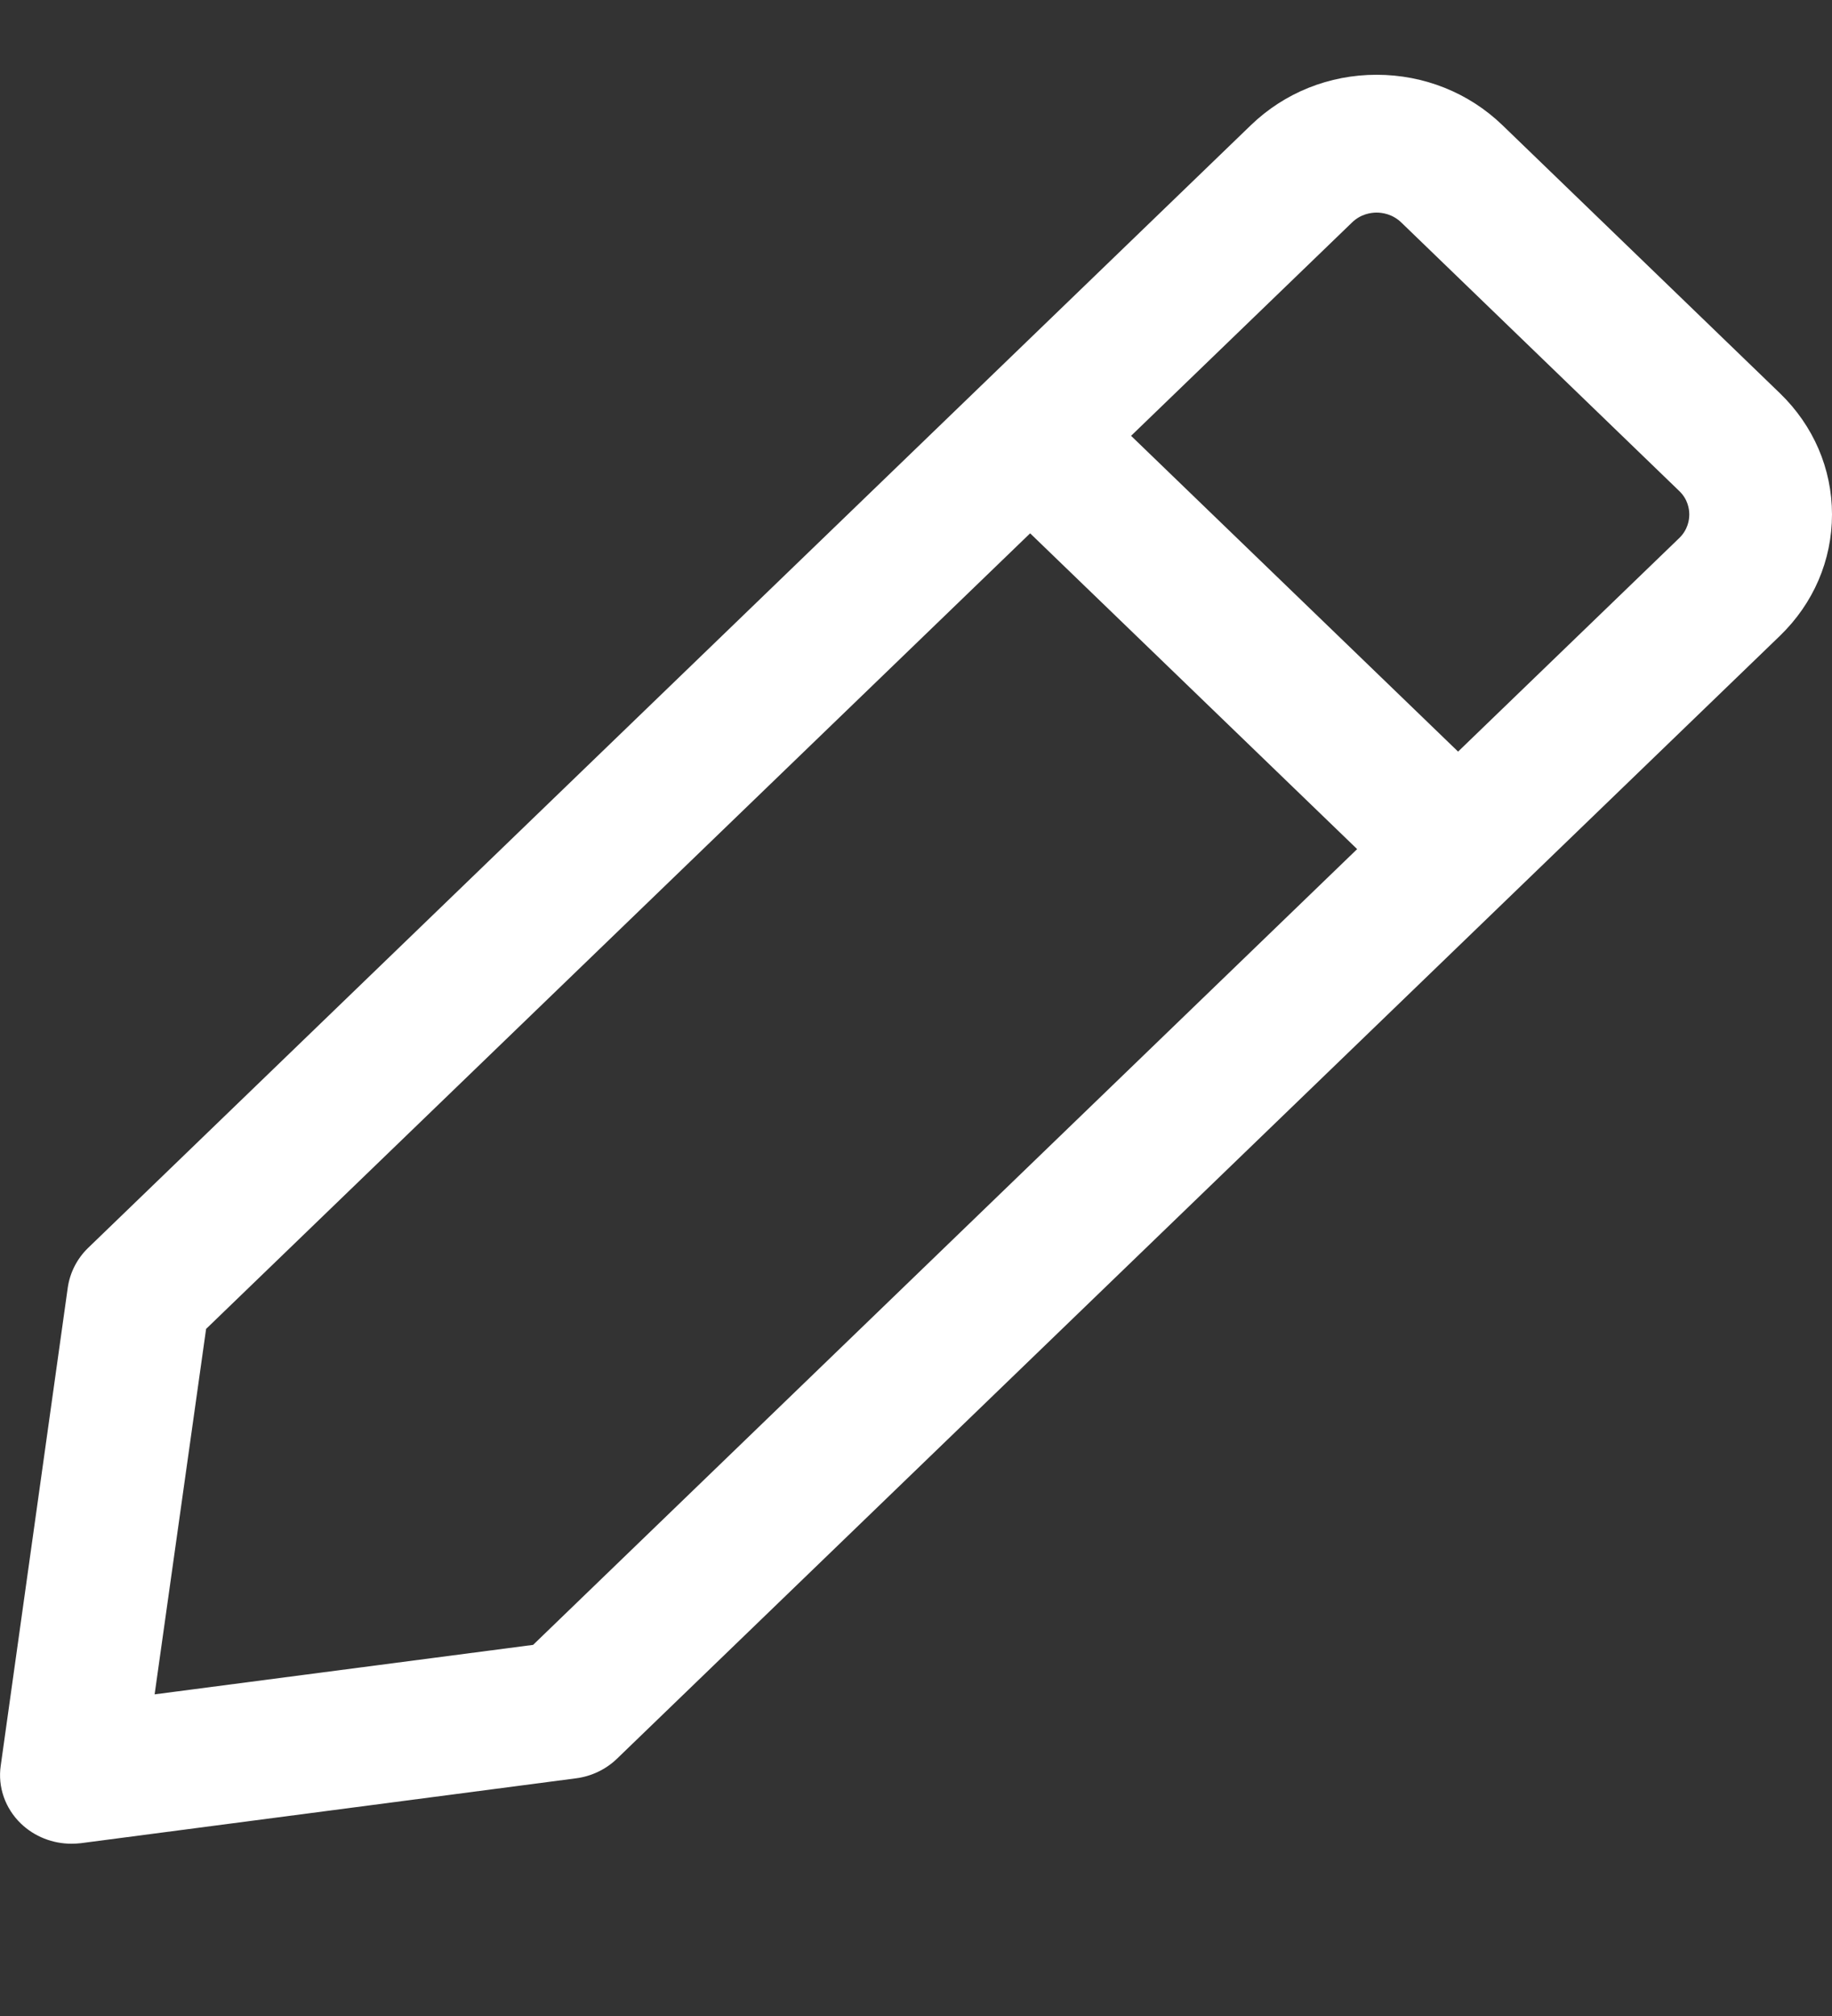 <svg width="10" height="11" viewBox="0 0 10 11" fill="none" xmlns="http://www.w3.org/2000/svg">
<rect x="0" y="0" width="10" height="11" fill="#333333" stroke="none"/>
<path d="M9.716 2.146L8.2 0.682C8.017 0.506 7.773 0.408 7.514 0.408C7.255 0.408 7.012 0.506 6.829 0.682L0.481 6.809C0.421 6.867 0.382 6.943 0.37 7.025L0.004 9.634C-0.013 9.75 0.028 9.867 0.114 9.95C0.188 10.021 0.287 10.06 0.39 10.06C0.407 10.06 0.424 10.059 0.442 10.057L3.145 9.703C3.229 9.692 3.308 9.654 3.368 9.596L9.716 3.469C9.899 3.292 10 3.057 10 2.807C10 2.558 9.899 2.323 9.716 2.146ZM2.91 8.975L0.844 9.245L1.125 7.251L5.623 2.91L7.408 4.633L2.91 8.975ZM9.165 2.937L7.959 4.101L6.174 2.378L7.38 1.214C7.428 1.167 7.485 1.16 7.514 1.16C7.544 1.16 7.6 1.167 7.649 1.214L9.165 2.678C9.214 2.724 9.221 2.779 9.221 2.807C9.221 2.836 9.214 2.89 9.165 2.937Z" fill="white"/>
</svg>
